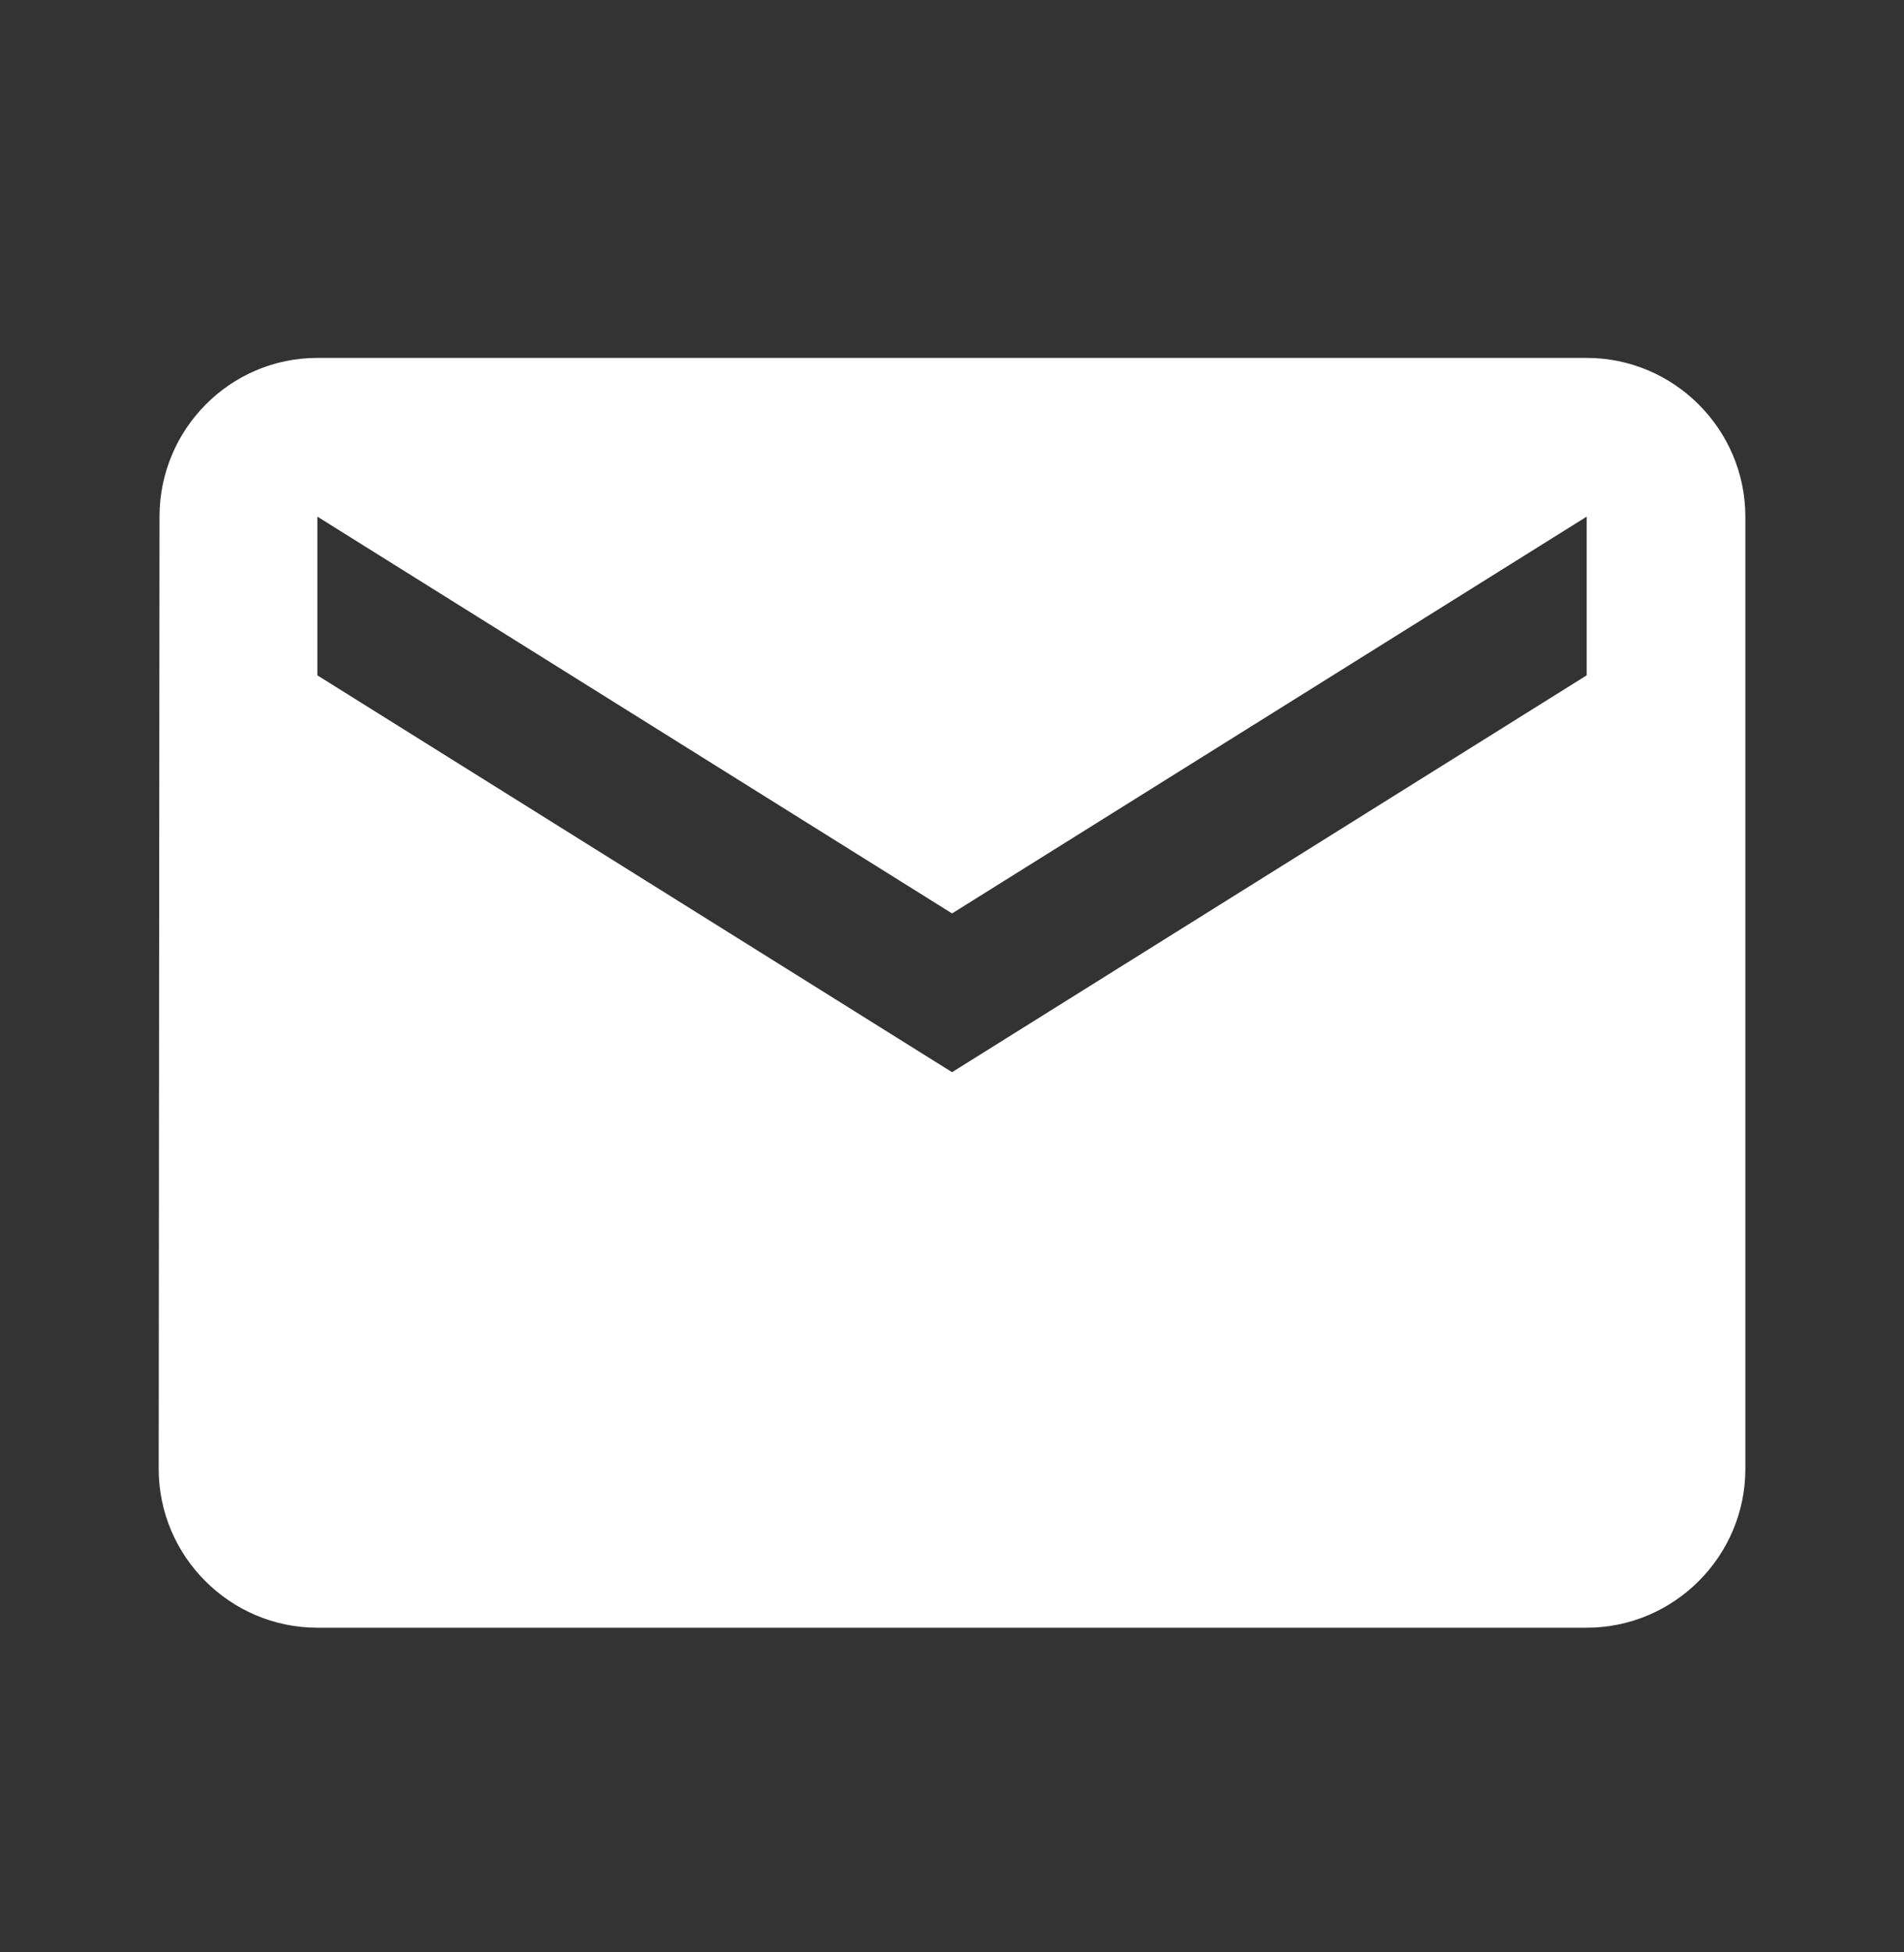 <svg width="40" height="41" viewBox="0 0 40 41" fill="none" xmlns="http://www.w3.org/2000/svg">
<rect x="0" y="0" width="40" height="41" fill="#333333" stroke="none"/>
<path d="M33.334 7.516H6.667C4.834 7.516 3.351 9.016 3.351 10.849L3.334 30.849C3.334 32.682 4.834 34.182 6.667 34.182H33.334C35.167 34.182 36.667 32.682 36.667 30.849V10.849C36.667 9.016 35.167 7.516 33.334 7.516ZM33.334 14.182L20.001 22.516L6.667 14.182V10.849L20.001 19.182L33.334 10.849V14.182Z" fill="white"/>
</svg>
